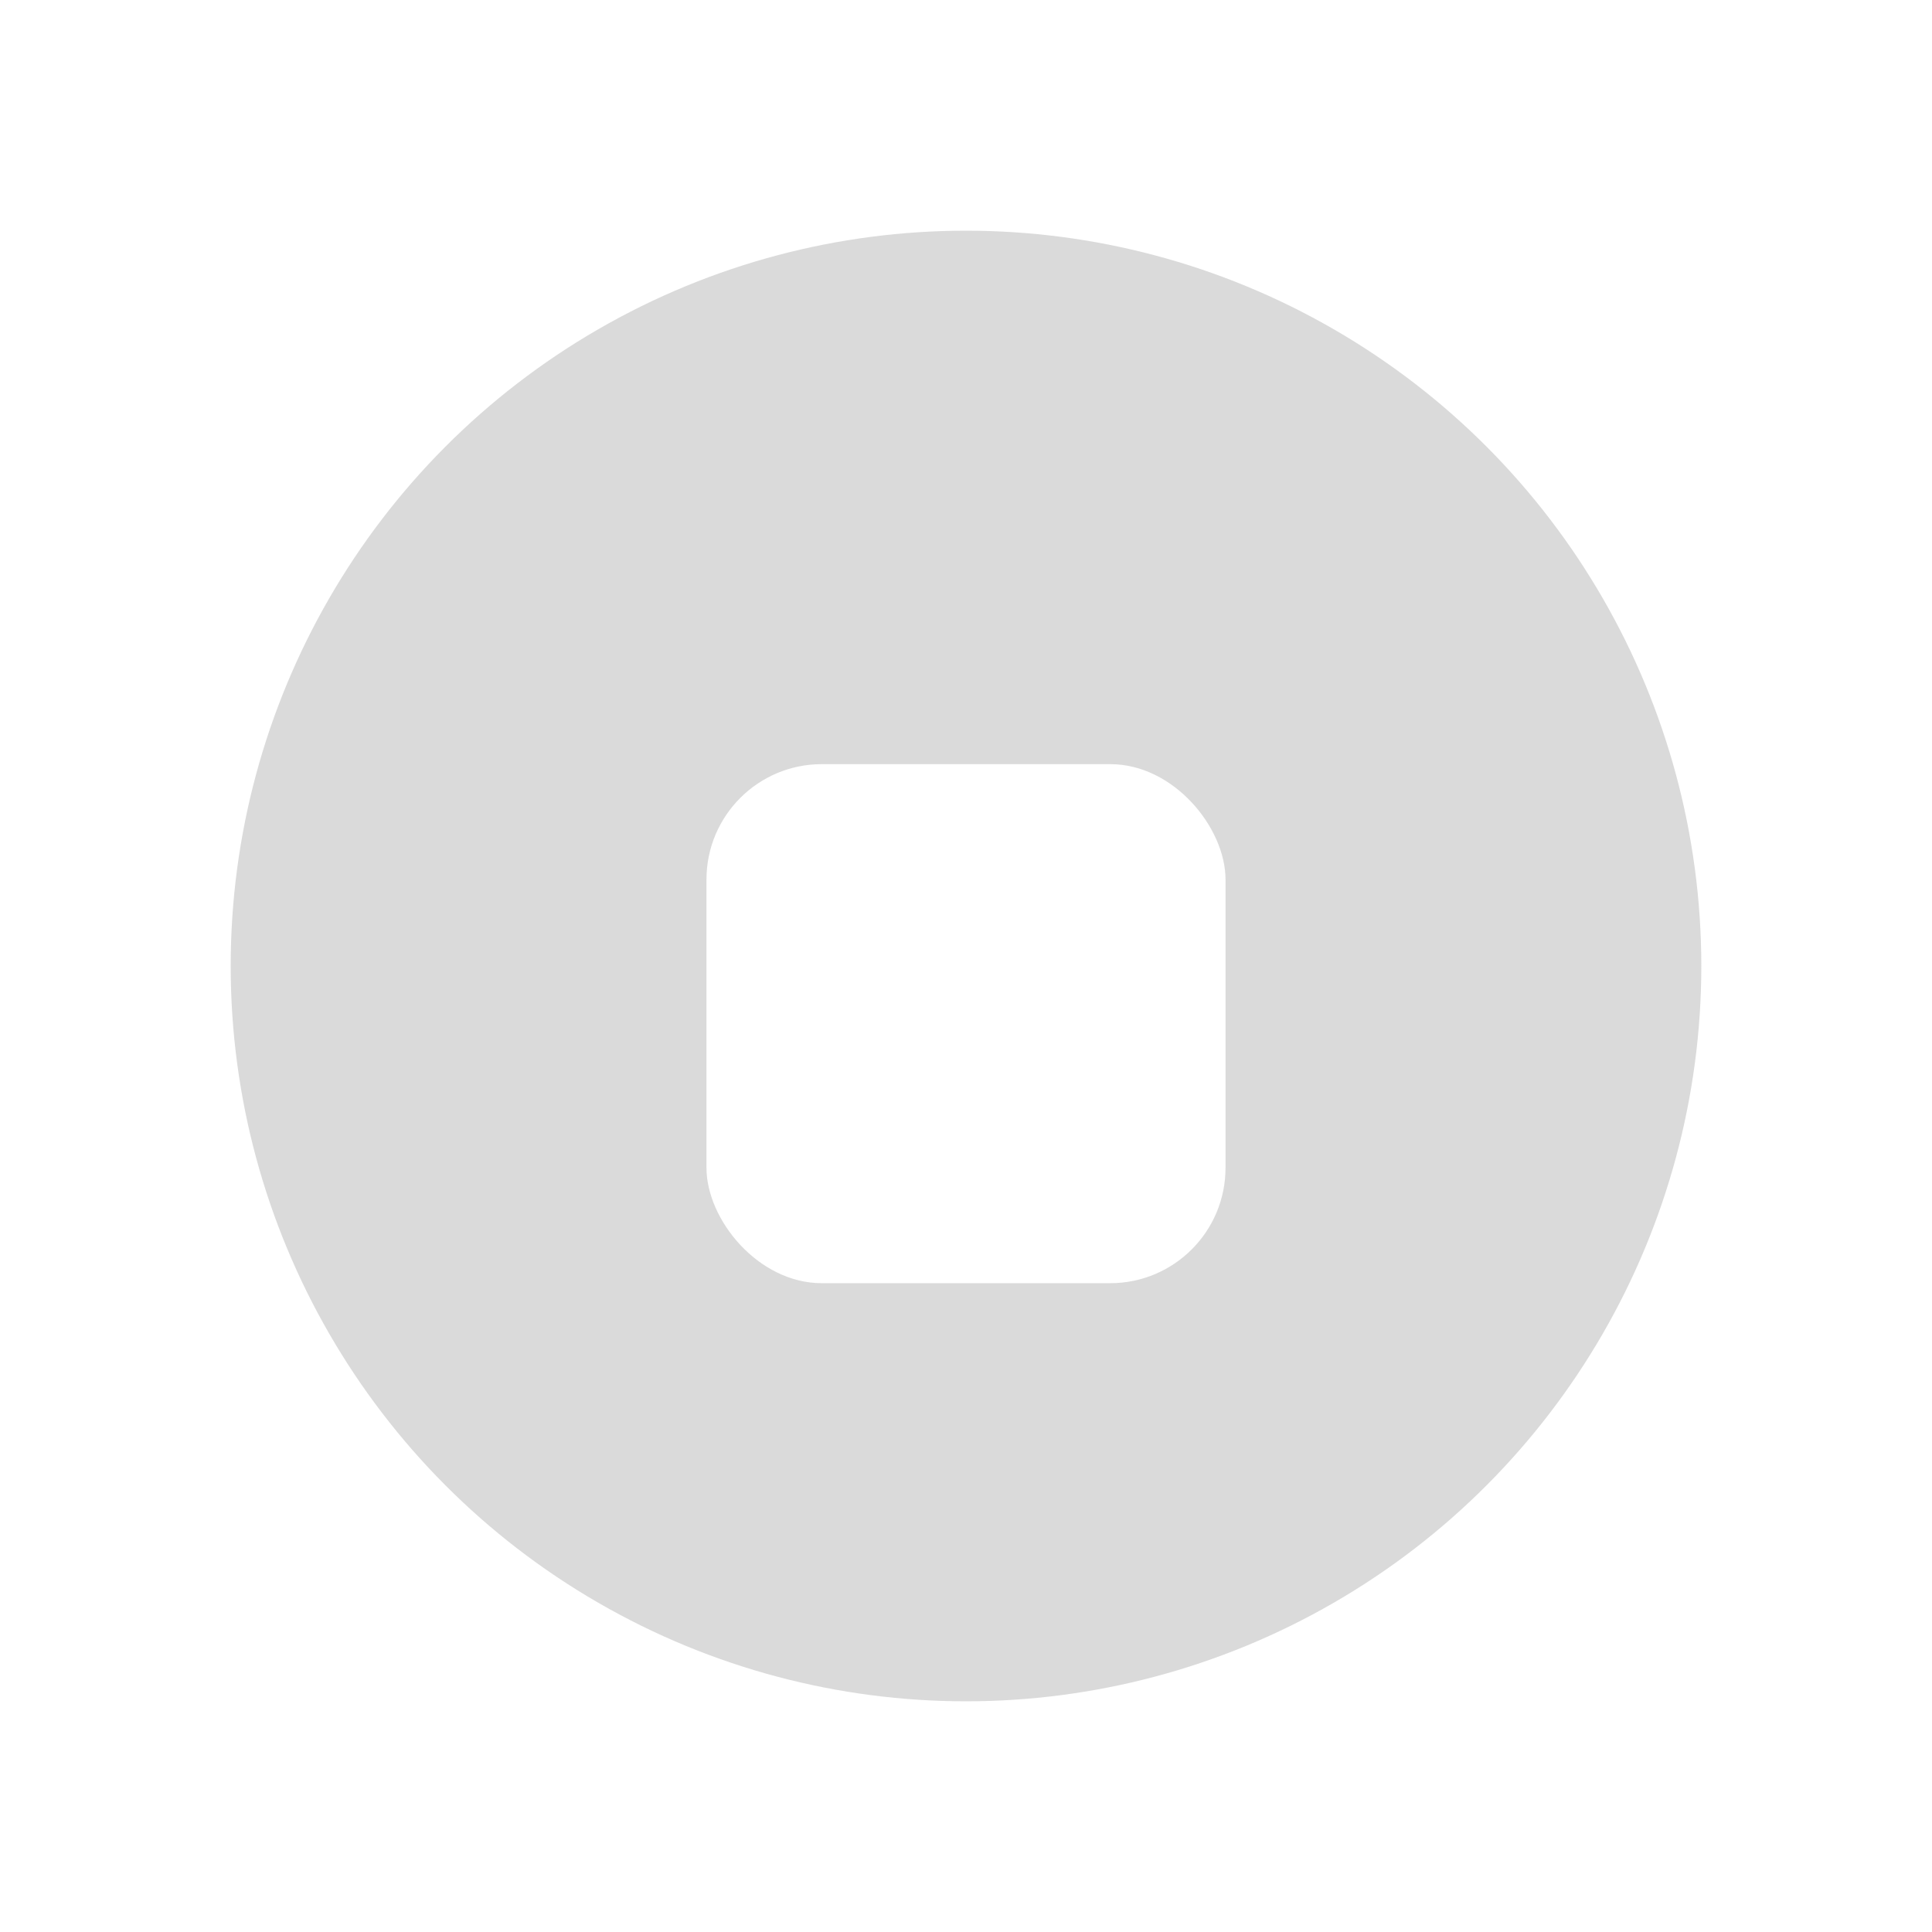 <svg width="134" height="134" viewBox="0 0 134 134" fill="none" xmlns="http://www.w3.org/2000/svg">
<g filter="url(#filter0_d_125_90068)">
<circle cx="67" cy="63" r="51" fill="#474747" fill-opacity="0.2"/>
<g clip-path="url(#clip0_125_90068)">
<g filter="url(#filter1_d_125_90068)">
<rect x="49" y="45" width="36" height="36" rx="8" fill="white"/>
</g>
</g>
</g>
<defs>
<filter id="filter0_d_125_90068" x="0" y="0" width="134" height="134" filterUnits="userSpaceOnUse" color-interpolation-filters="sRGB">
<feFlood flood-opacity="0" result="BackgroundImageFix"/>
<feColorMatrix in="SourceAlpha" type="matrix" values="0 0 0 0 0 0 0 0 0 0 0 0 0 0 0 0 0 0 127 0" result="hardAlpha"/>
<feOffset dy="4"/>
<feGaussianBlur stdDeviation="8"/>
<feComposite in2="hardAlpha" operator="out"/>
<feColorMatrix type="matrix" values="0 0 0 0 0.278 0 0 0 0 0.286 0 0 0 0 0.302 0 0 0 0.24 0"/>
<feBlend mode="normal" in2="BackgroundImageFix" result="effect1_dropShadow_125_90068"/>
<feBlend mode="normal" in="SourceGraphic" in2="effect1_dropShadow_125_90068" result="shape"/>
</filter>
<filter id="filter1_d_125_90068" x="33" y="33" width="68" height="68" filterUnits="userSpaceOnUse" color-interpolation-filters="sRGB">
<feFlood flood-opacity="0" result="BackgroundImageFix"/>
<feColorMatrix in="SourceAlpha" type="matrix" values="0 0 0 0 0 0 0 0 0 0 0 0 0 0 0 0 0 0 127 0" result="hardAlpha"/>
<feOffset dy="4"/>
<feGaussianBlur stdDeviation="8"/>
<feComposite in2="hardAlpha" operator="out"/>
<feColorMatrix type="matrix" values="0 0 0 0 0.278 0 0 0 0 0.286 0 0 0 0 0.302 0 0 0 0.24 0"/>
<feBlend mode="normal" in2="BackgroundImageFix" result="effect1_dropShadow_125_90068"/>
<feBlend mode="normal" in="SourceGraphic" in2="effect1_dropShadow_125_90068" result="shape"/>
</filter>
<clipPath id="clip0_125_90068">
<rect width="62" height="62" fill="white" transform="translate(36 32)"/>
</clipPath>
</defs>
</svg>
